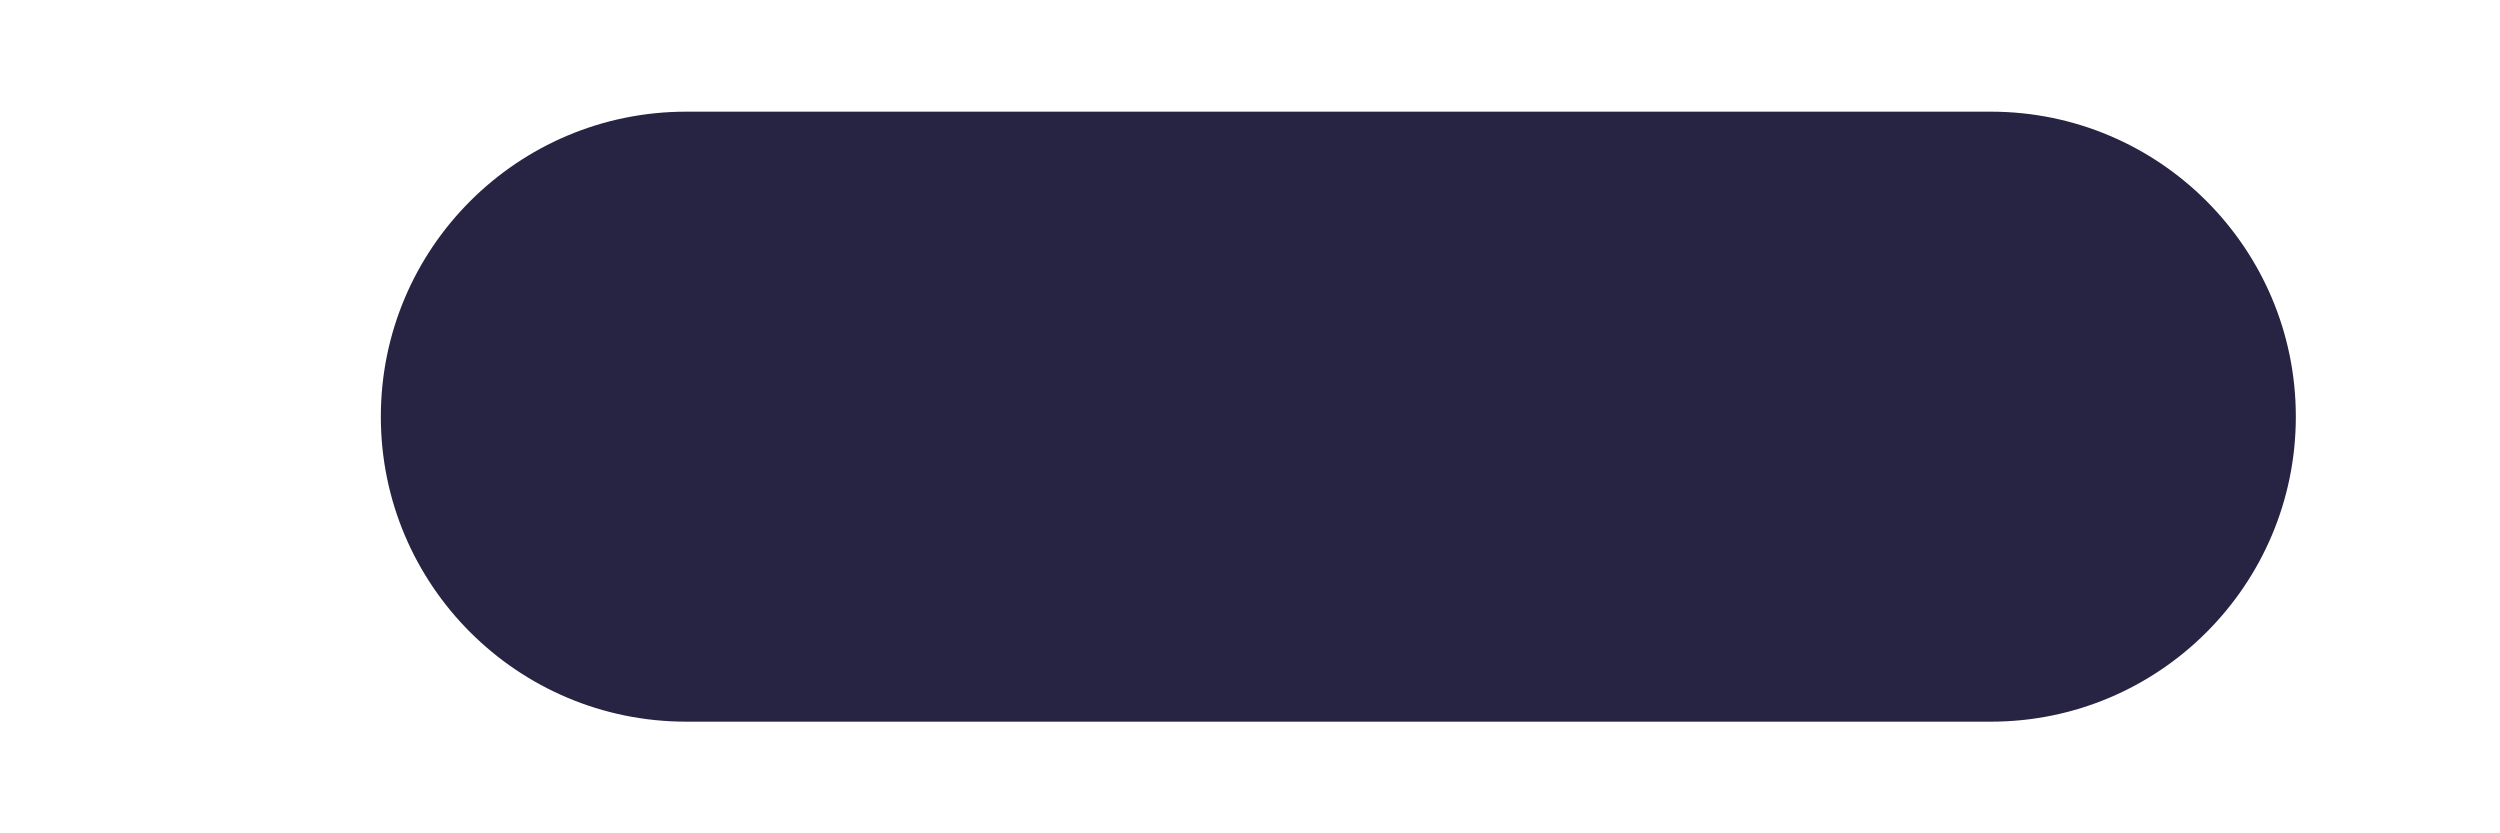 <svg width="6" height="2" viewBox="0 0 6 2" fill="none" xmlns="http://www.w3.org/2000/svg">
<path d="M4.778 0.268H1.647C1.242 0.268 0.914 0.596 0.914 1C0.914 1.404 1.242 1.732 1.647 1.732H4.778C5.182 1.732 5.51 1.404 5.51 1C5.51 0.596 5.182 0.268 4.778 0.268Z" fill="#272343"/>
</svg>
